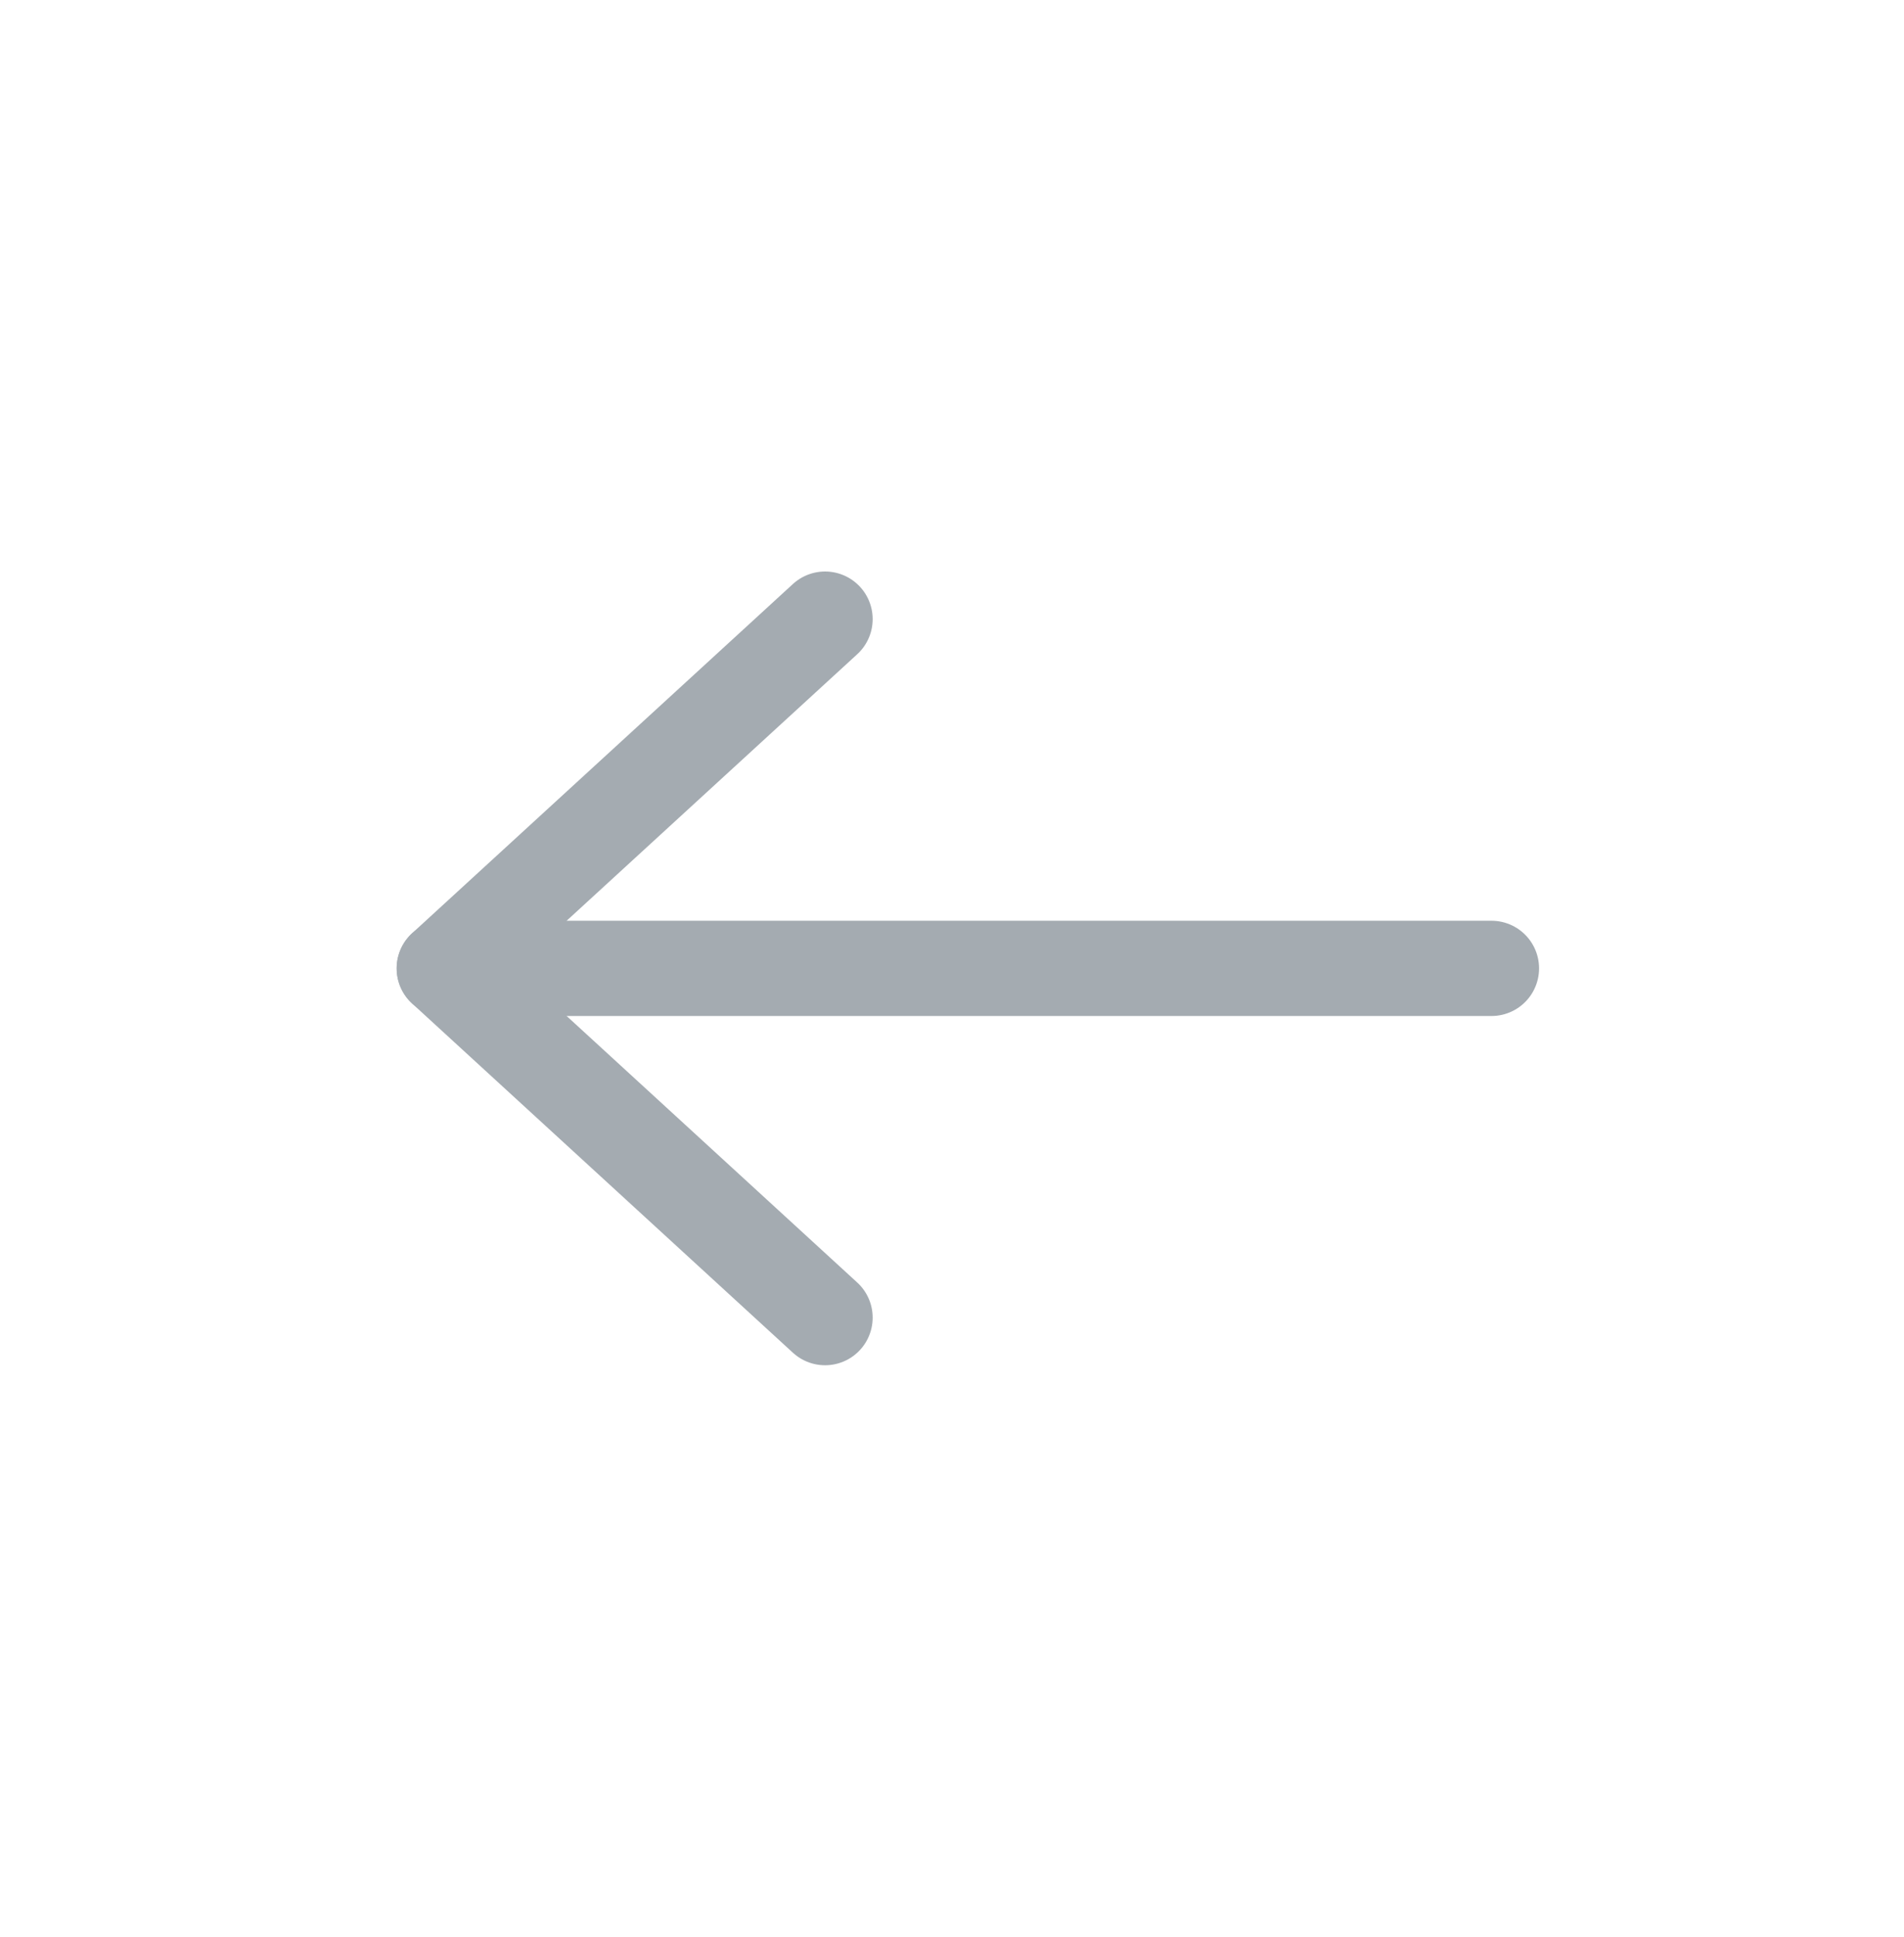 <svg width="60" height="61" viewBox="0 0 60 61" fill="none" xmlns="http://www.w3.org/2000/svg">
<path d="M26 19.5L14 30.5L26 41.5" stroke="#A4ABB1" stroke-width="3" stroke-linecap="round" stroke-linejoin="round"/>
<path d="M14 30.5H47" stroke="#A4ABB1" stroke-width="3" stroke-linecap="round"/>
</svg>
